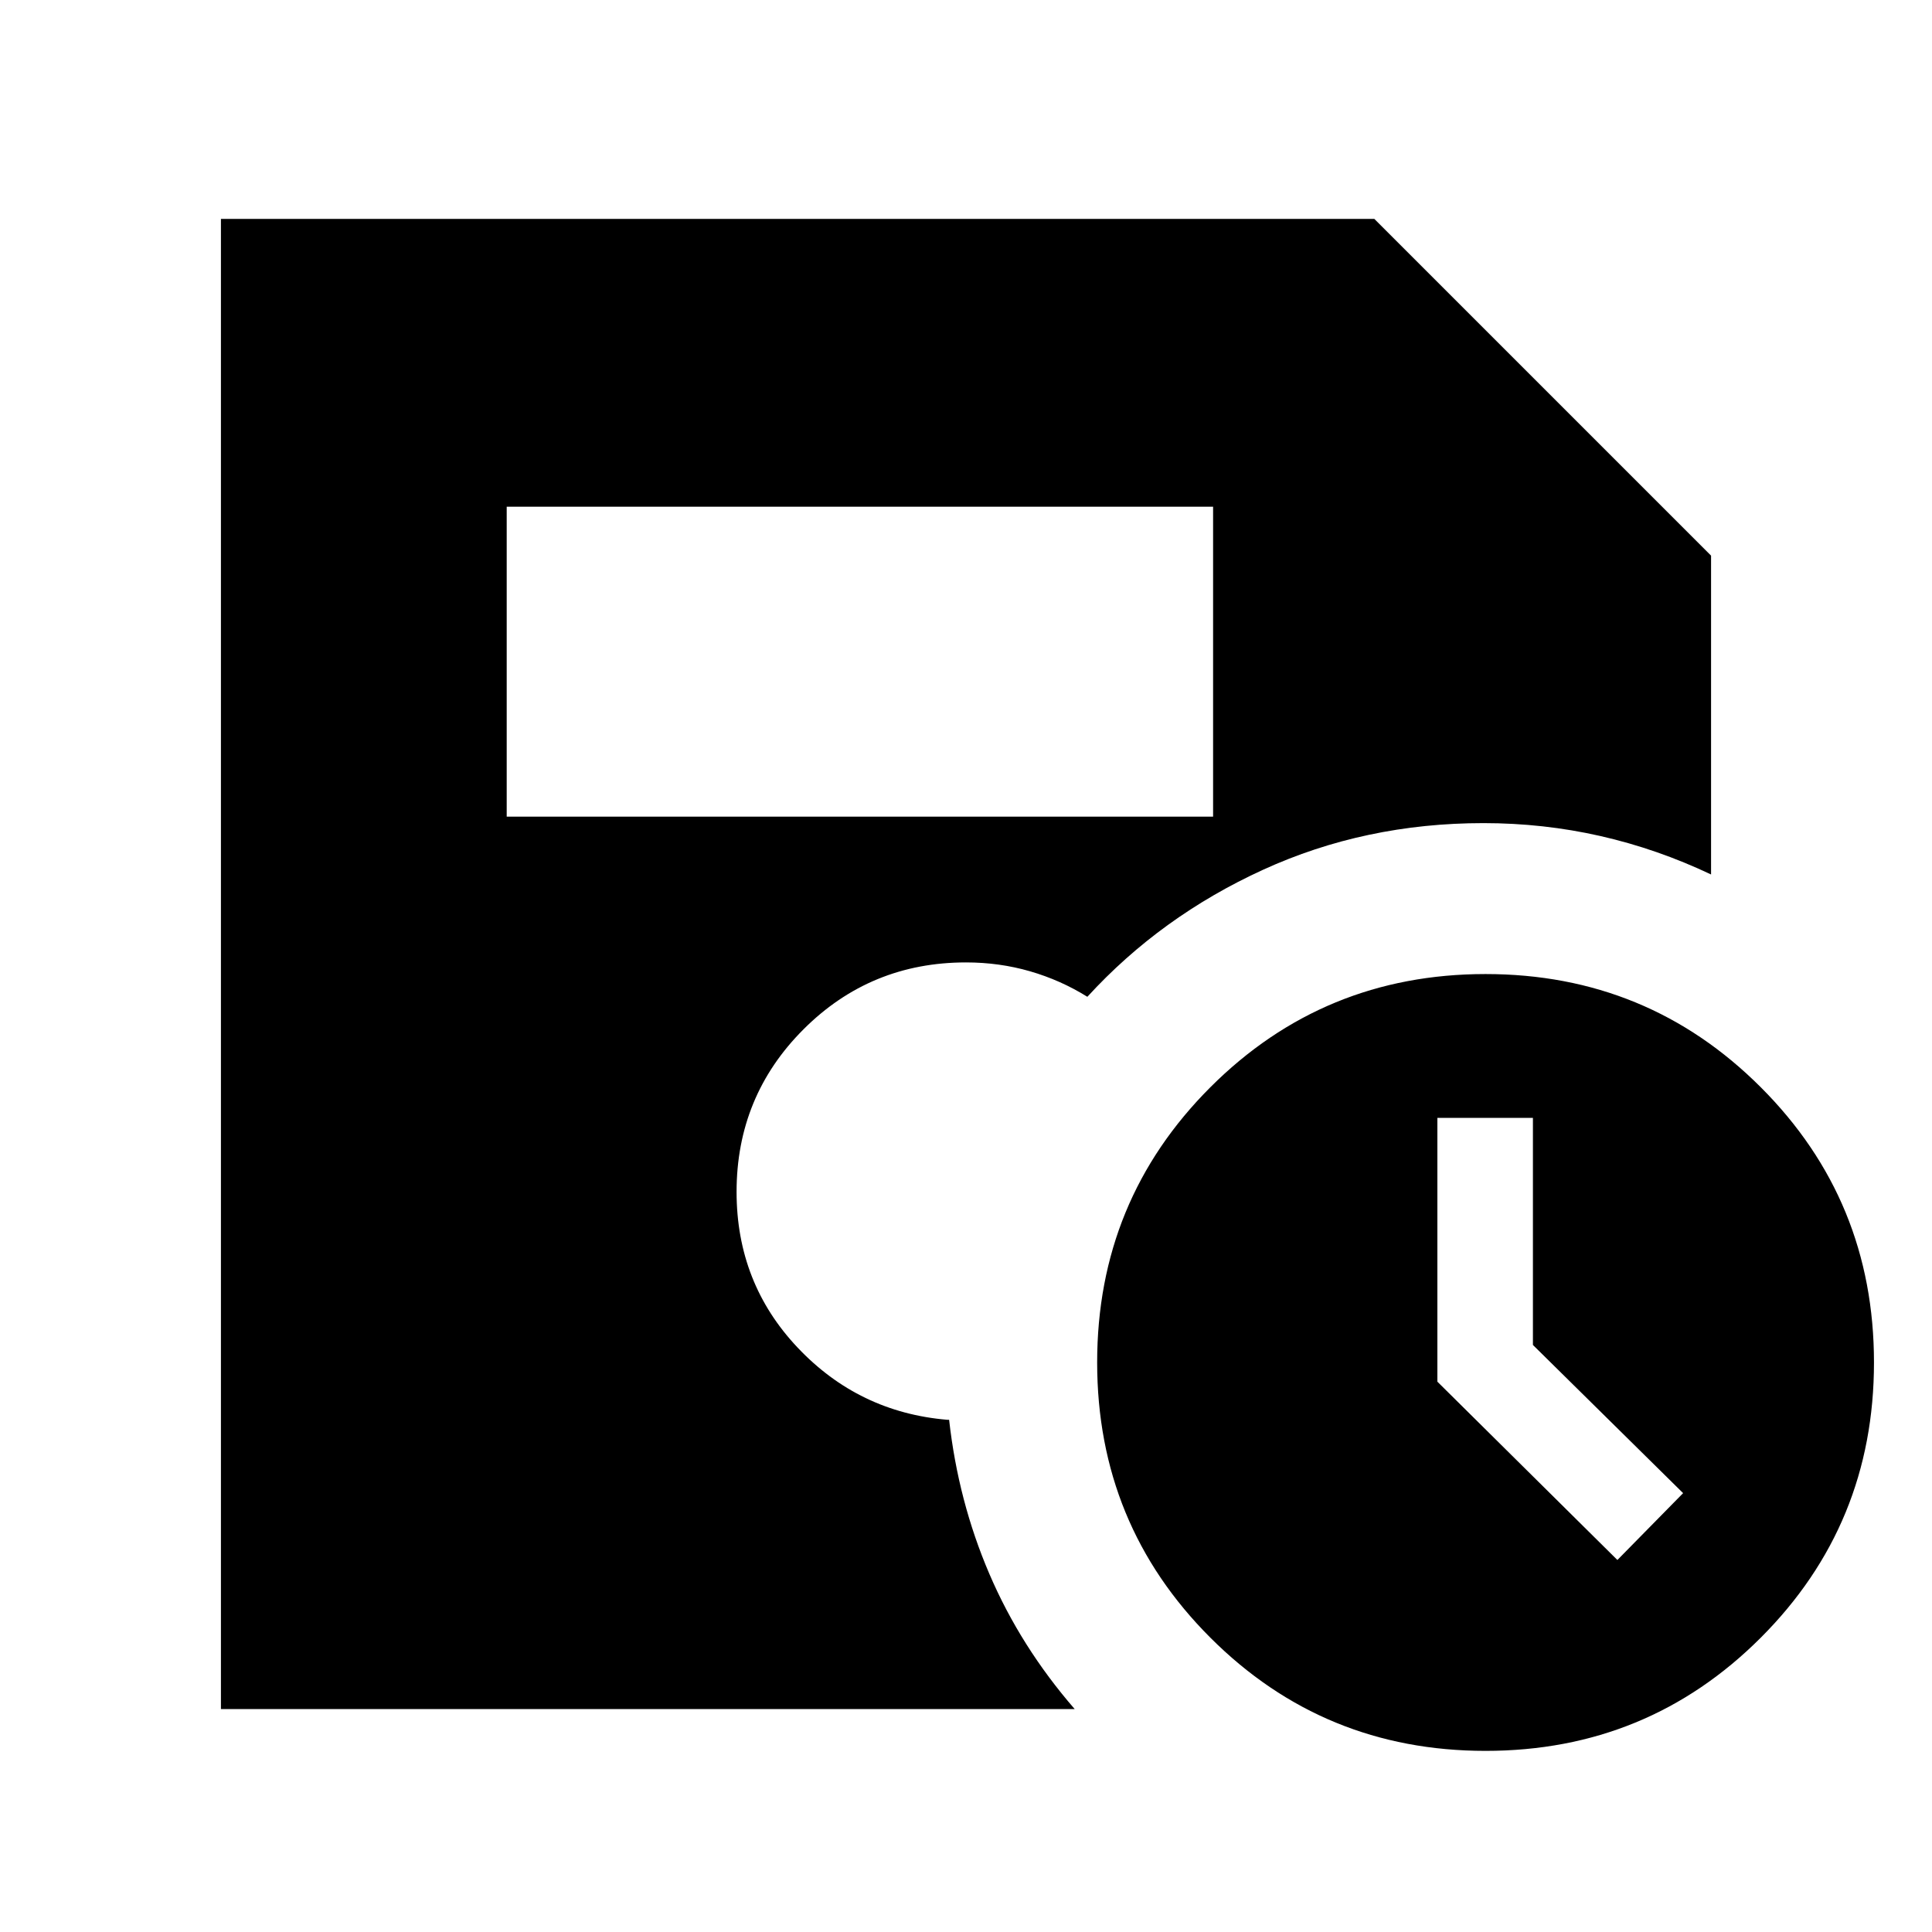 <svg xmlns="http://www.w3.org/2000/svg" height="24" viewBox="0 -960 960 960" width="24"><path d="M738.17-90q-80.5 0-136.75-56.25T545.17-283q0-80.5 56.25-136.75T738.17-476q80.5 0 136.75 56.25T931.17-283q0 80.5-56.25 136.75T738.17-90Zm65.5-94.85 32.66-33.22-74.63-73.63v-112.82h-47.48v131.06l89.45 88.61ZM251.78-554.22h351v-154h-351v154Zm-142 443.44v-740.44h573.13l167.31 167.31v158.43q-26.76-12.69-55.02-19.11-28.26-6.41-58.09-6.41-58.88 0-109.59 23.22-50.72 23.21-87.22 63.08-13.26-8.26-28.47-12.67-15.21-4.41-31.83-4.41-47.5 0-80.75 33.25T366-367.78q0 45.32 30.36 77.42t74.25 35.84h1q4.5 40.41 19.99 76.56 15.49 36.16 42.4 67.18H109.78Z"/></svg>